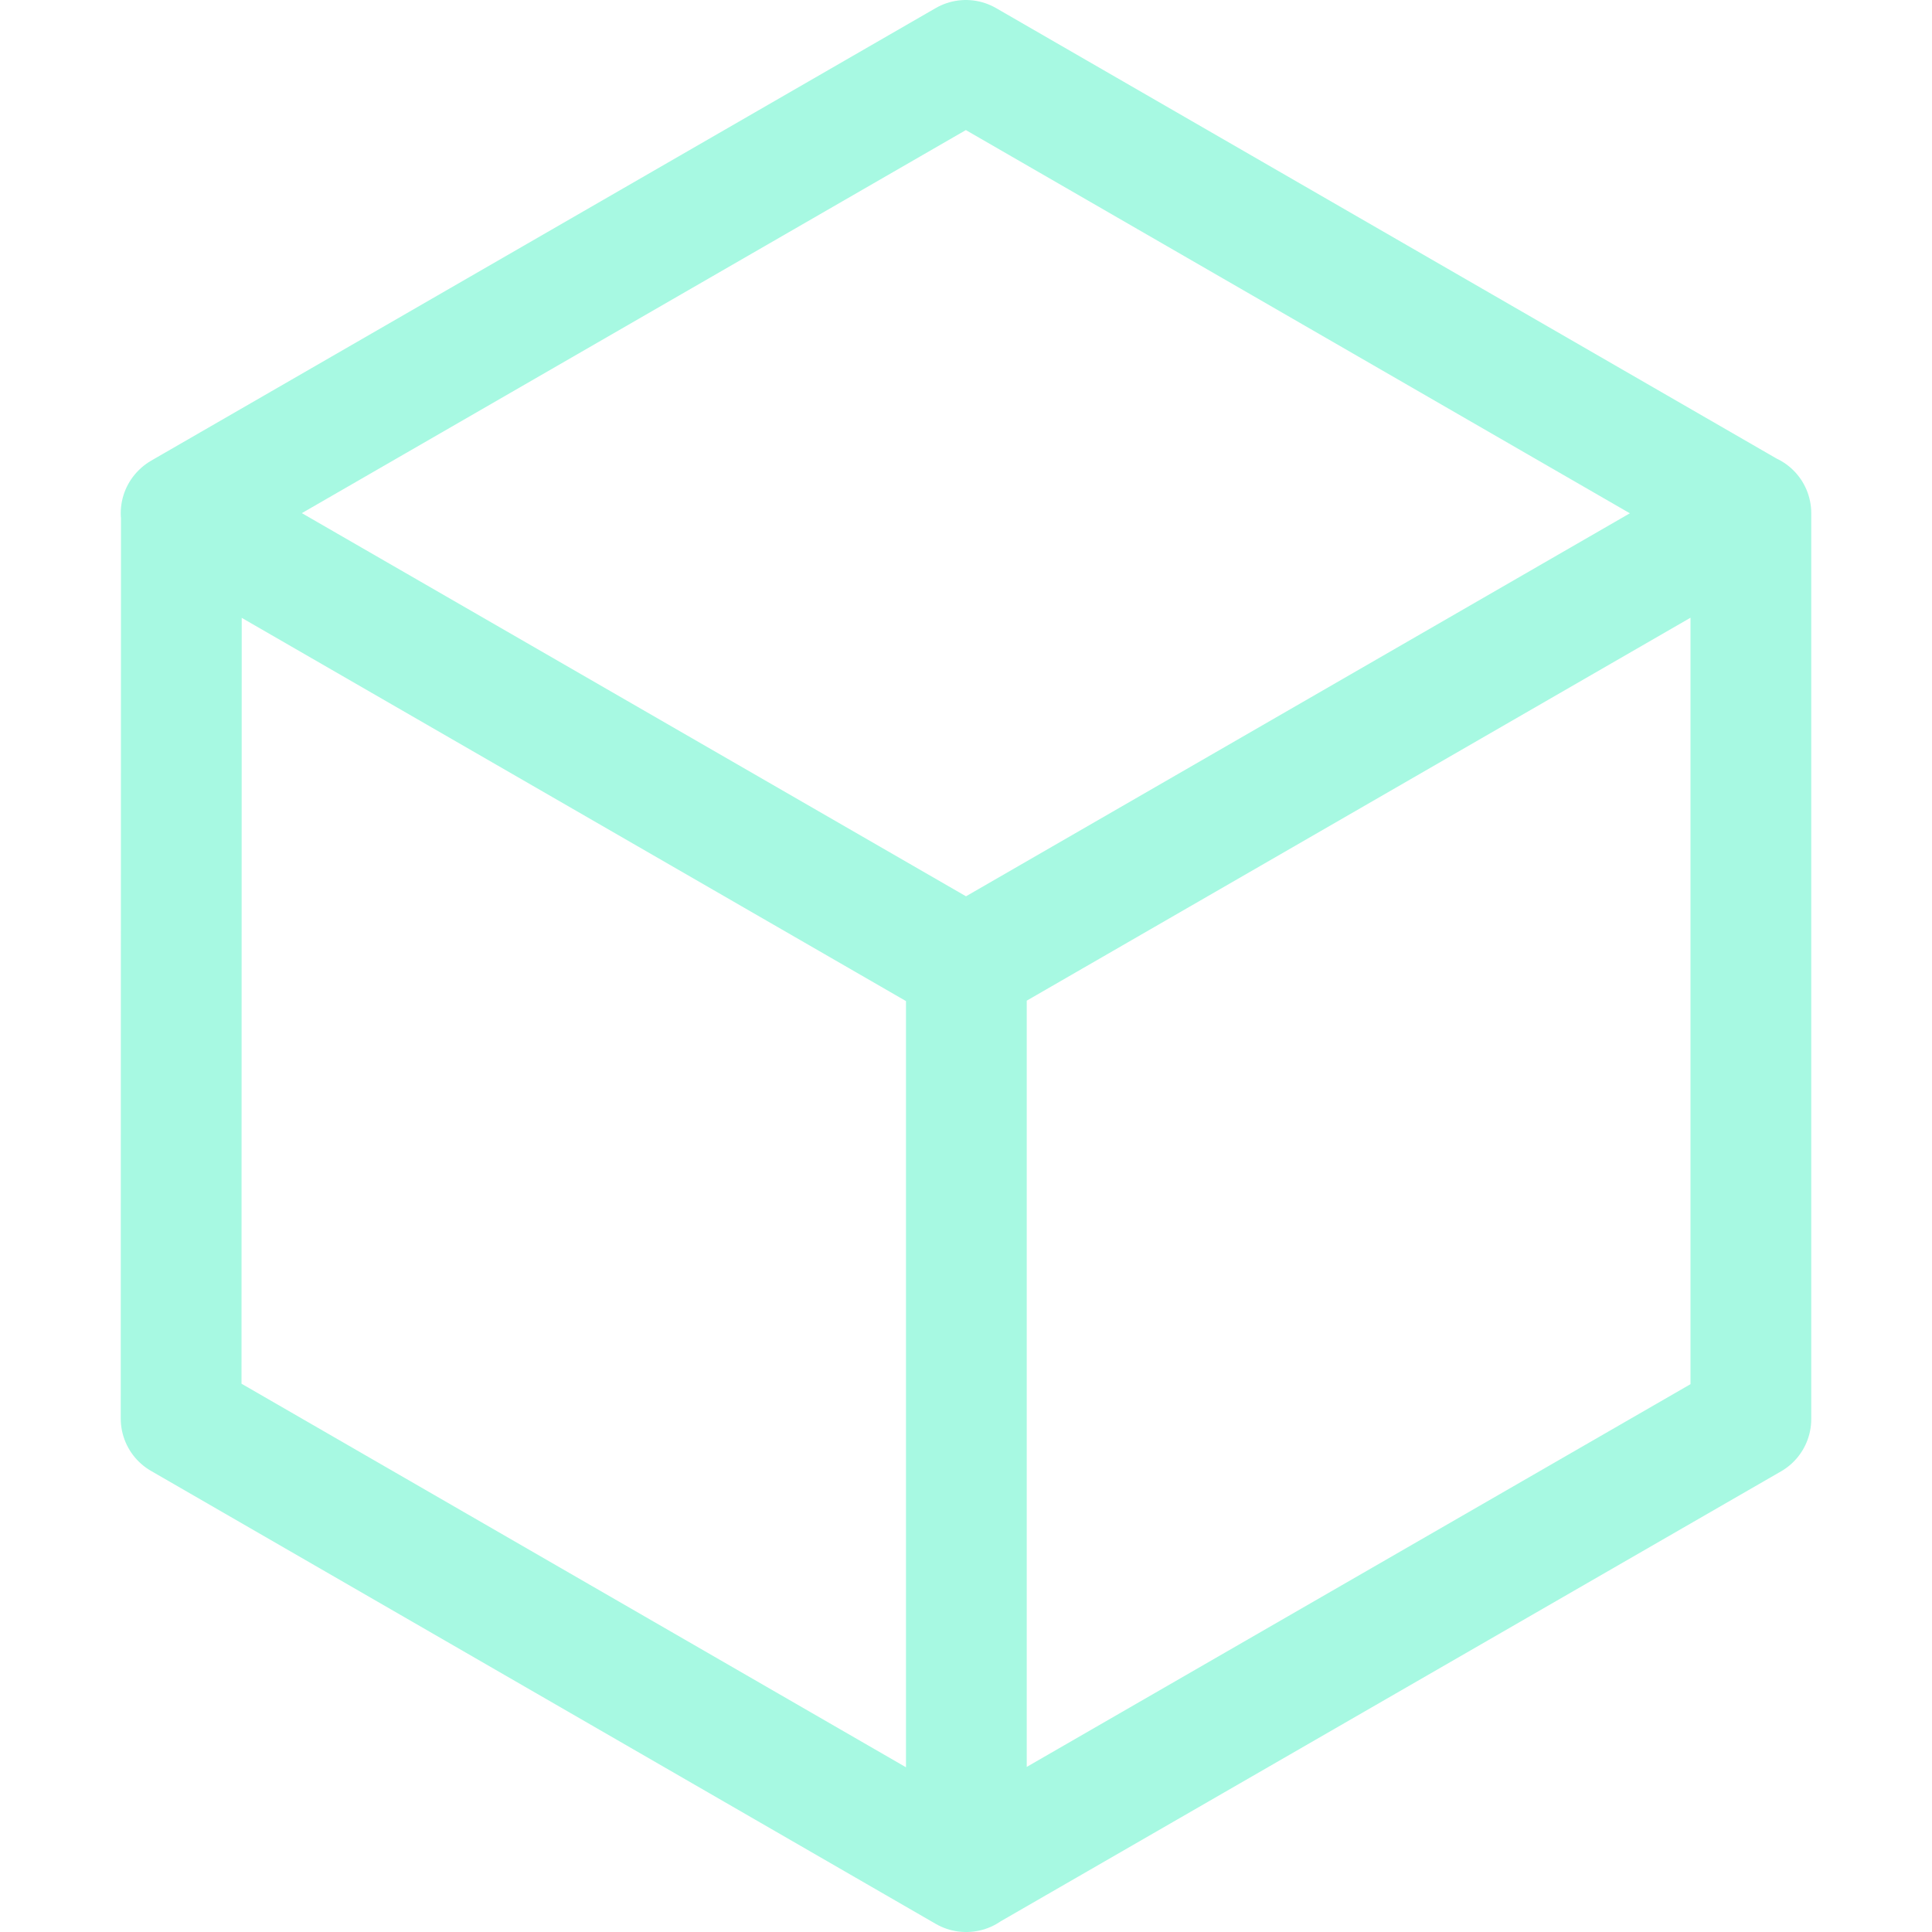<svg xmlns="http://www.w3.org/2000/svg" width="16" height="16" viewBox="0 0 16 16">
	<path fill="none" stroke="#a7f9e2" stroke-linecap="round" stroke-linejoin="round" d="M14.5,11.752 L8,15.5 L1.5,11.748 L1.502,4.248 L7.999,0.5 L14.5,4.252 L14.5,11.752 Z M1.5,4.25 L8,8 M14.5,4.25 L8,8 M8.003,8 L8.003,15.5" />
</svg>
